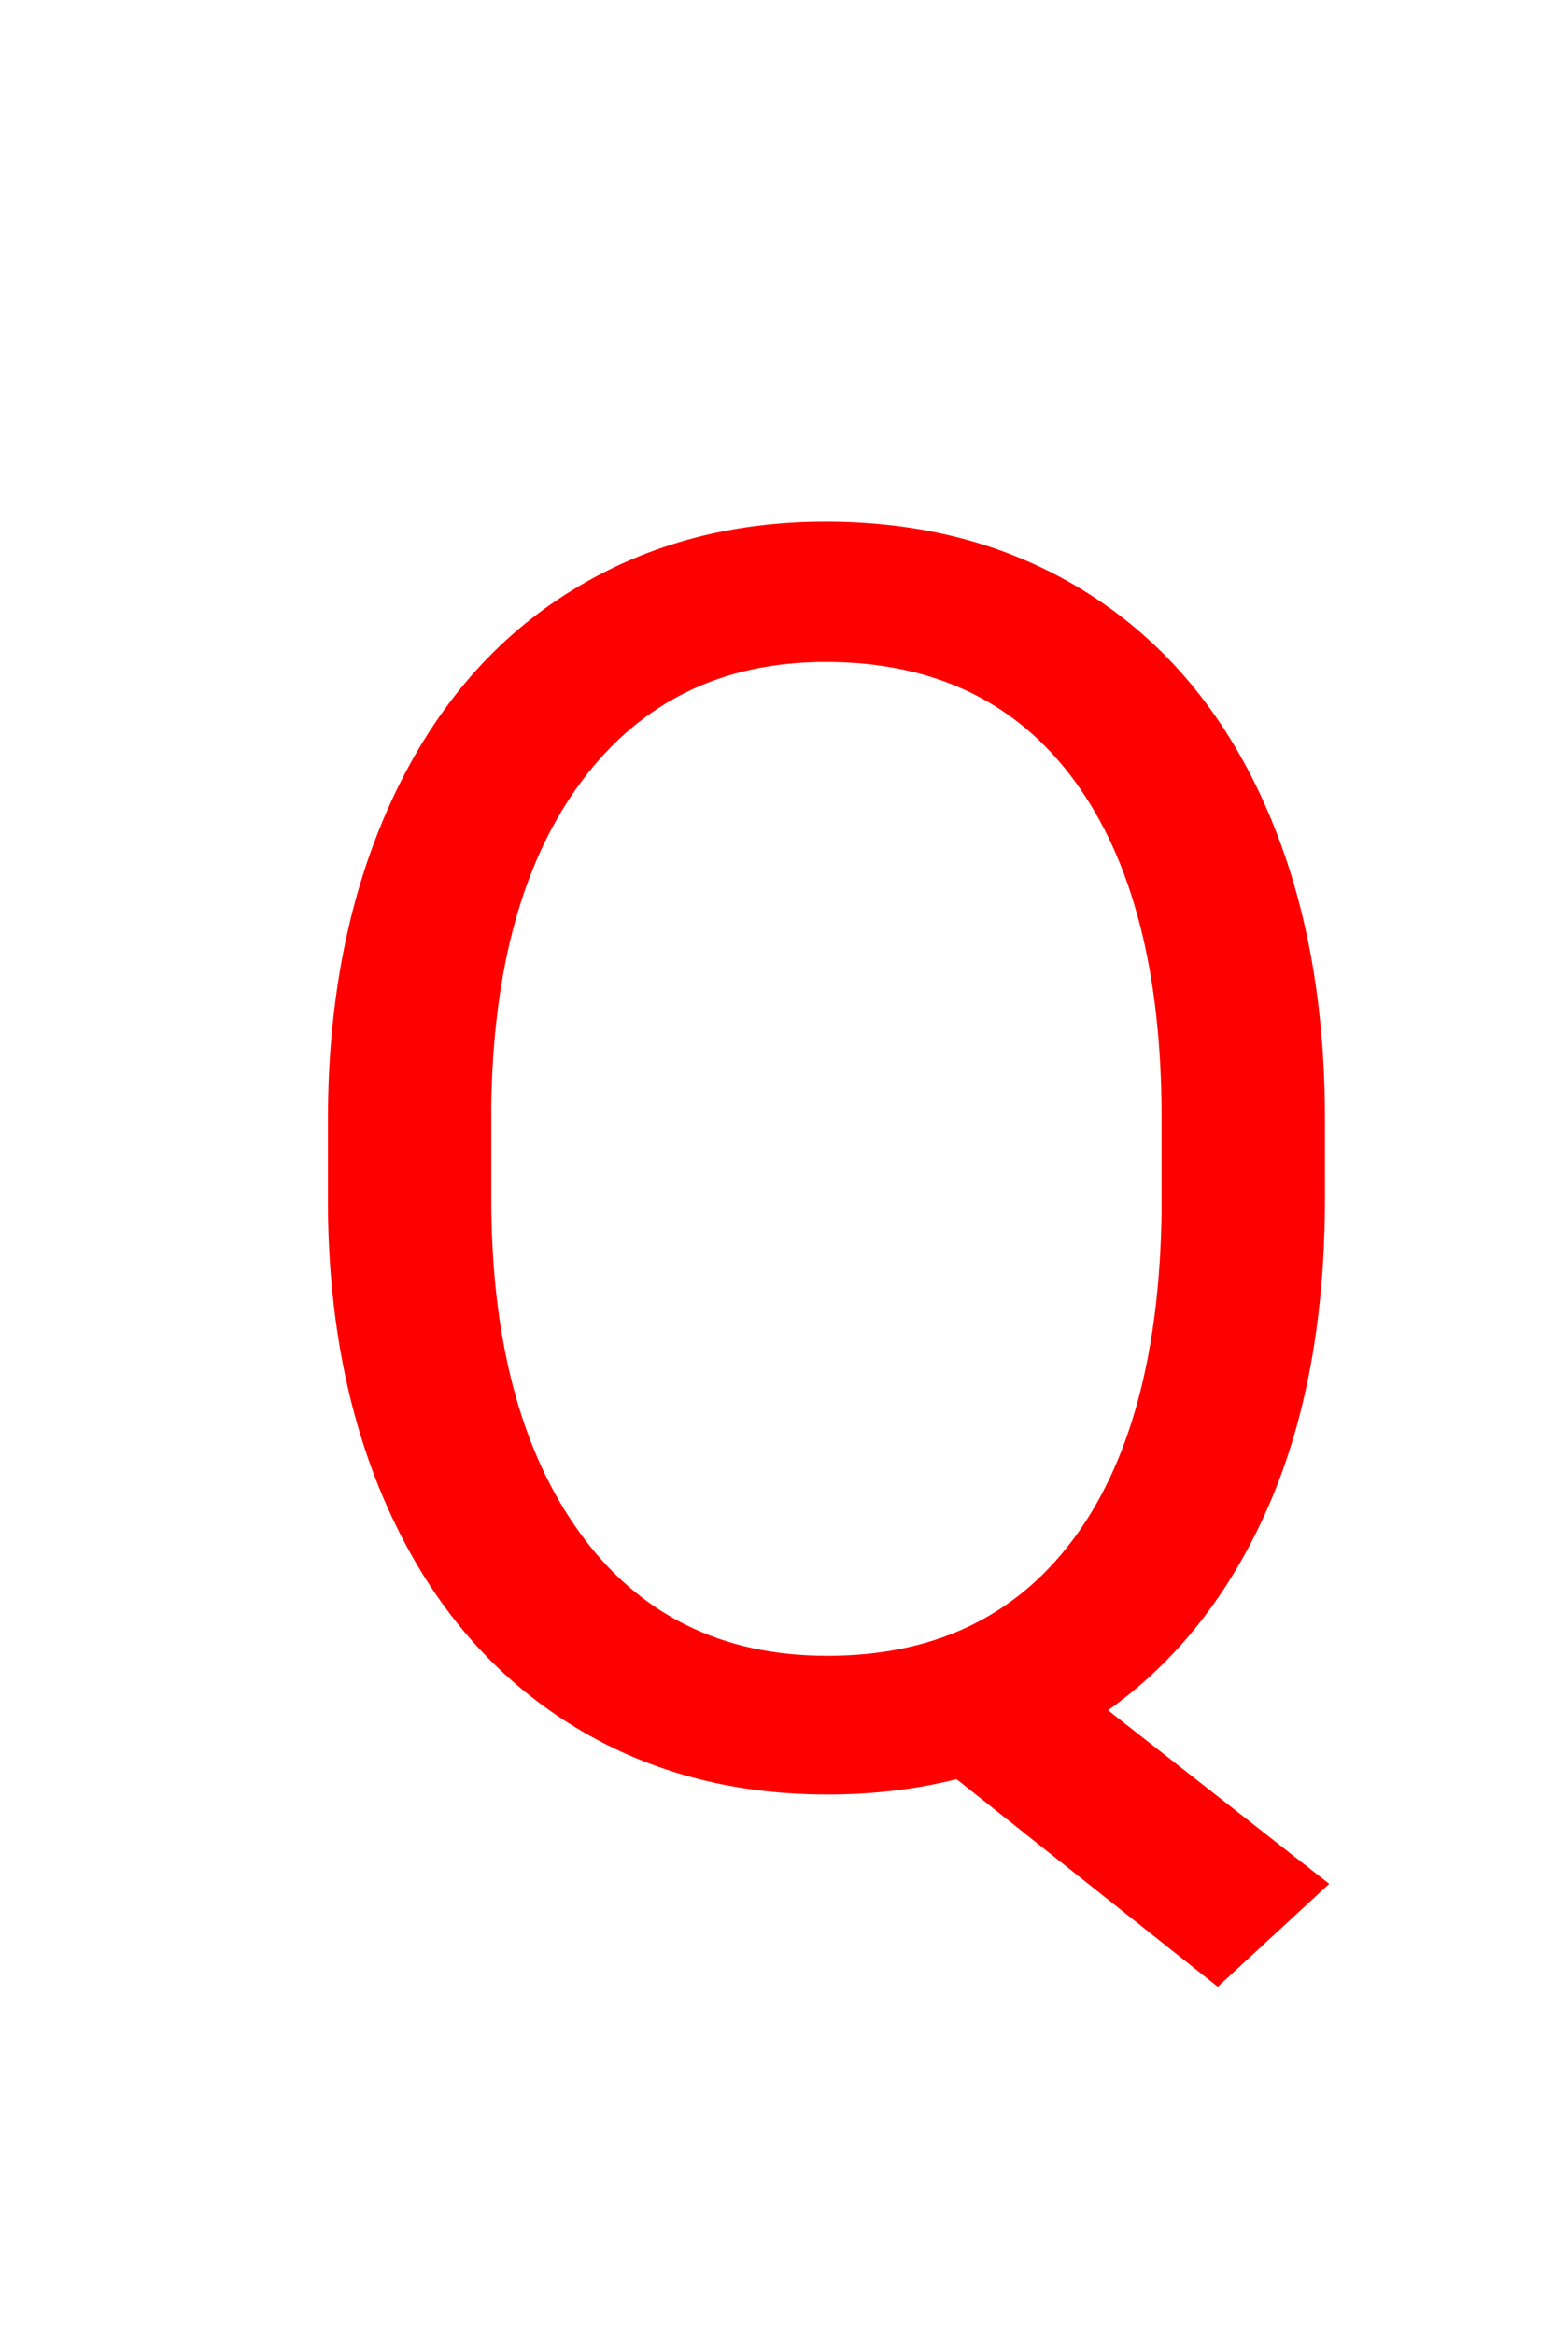 <svg version="1.1" xmlns="http://www.w3.org/2000/svg" xmlns:xlink="http://www.w3.org/1999/xlink" width="90" height="134" viewBox="0,0,90,134"><g transform="translate(-226.5,-78)"><g data-paper-data="{&quot;isPaintingLayer&quot;:true}" fill-rule="nonzero" stroke-linecap="butt" stroke-linejoin="miter" stroke-miterlimit="10" stroke-dasharray="" stroke-dashoffset="0" style="mix-blend-mode: normal"><path d="M302.549,146.748c0,6.868 -1.09,12.785 -3.271,17.749c-2.181,4.964 -5.241,8.846 -9.18,11.646l12.695,9.961l-6.396,5.908l-14.99,-11.914c-2.344,0.586 -4.818,0.879 -7.422,0.879c-5.599,0 -10.563,-1.375 -14.893,-4.126c-4.329,-2.751 -7.69,-6.673 -10.083,-11.768c-2.393,-5.094 -3.621,-10.994 -3.687,-17.7v-5.127c0,-6.836 1.188,-12.874 3.564,-18.115c2.376,-5.241 5.737,-9.253 10.083,-12.036c4.346,-2.783 9.318,-4.175 14.917,-4.175c5.729,0 10.767,1.383 15.112,4.15c4.346,2.767 7.69,6.746 10.034,11.938c2.344,5.192 3.516,11.255 3.516,18.188zM293.174,142.158c0,-8.366 -1.668,-14.819 -5.005,-19.36c-3.337,-4.541 -8.097,-6.812 -14.282,-6.812c-5.892,0 -10.539,2.254 -13.94,6.763c-3.402,4.508 -5.151,10.767 -5.249,18.774v5.225c0,8.138 1.701,14.551 5.103,19.238c3.402,4.688 8.13,7.031 14.185,7.031c6.055,0 10.742,-2.205 14.062,-6.616c3.32,-4.411 5.029,-10.734 5.127,-18.97z" fill="#ff0000" stroke="none" stroke-width="1"/><path d="M226.5,212v-134h90v134z" fill="none" stroke="#000000" stroke-width="0"/></g></g></svg>